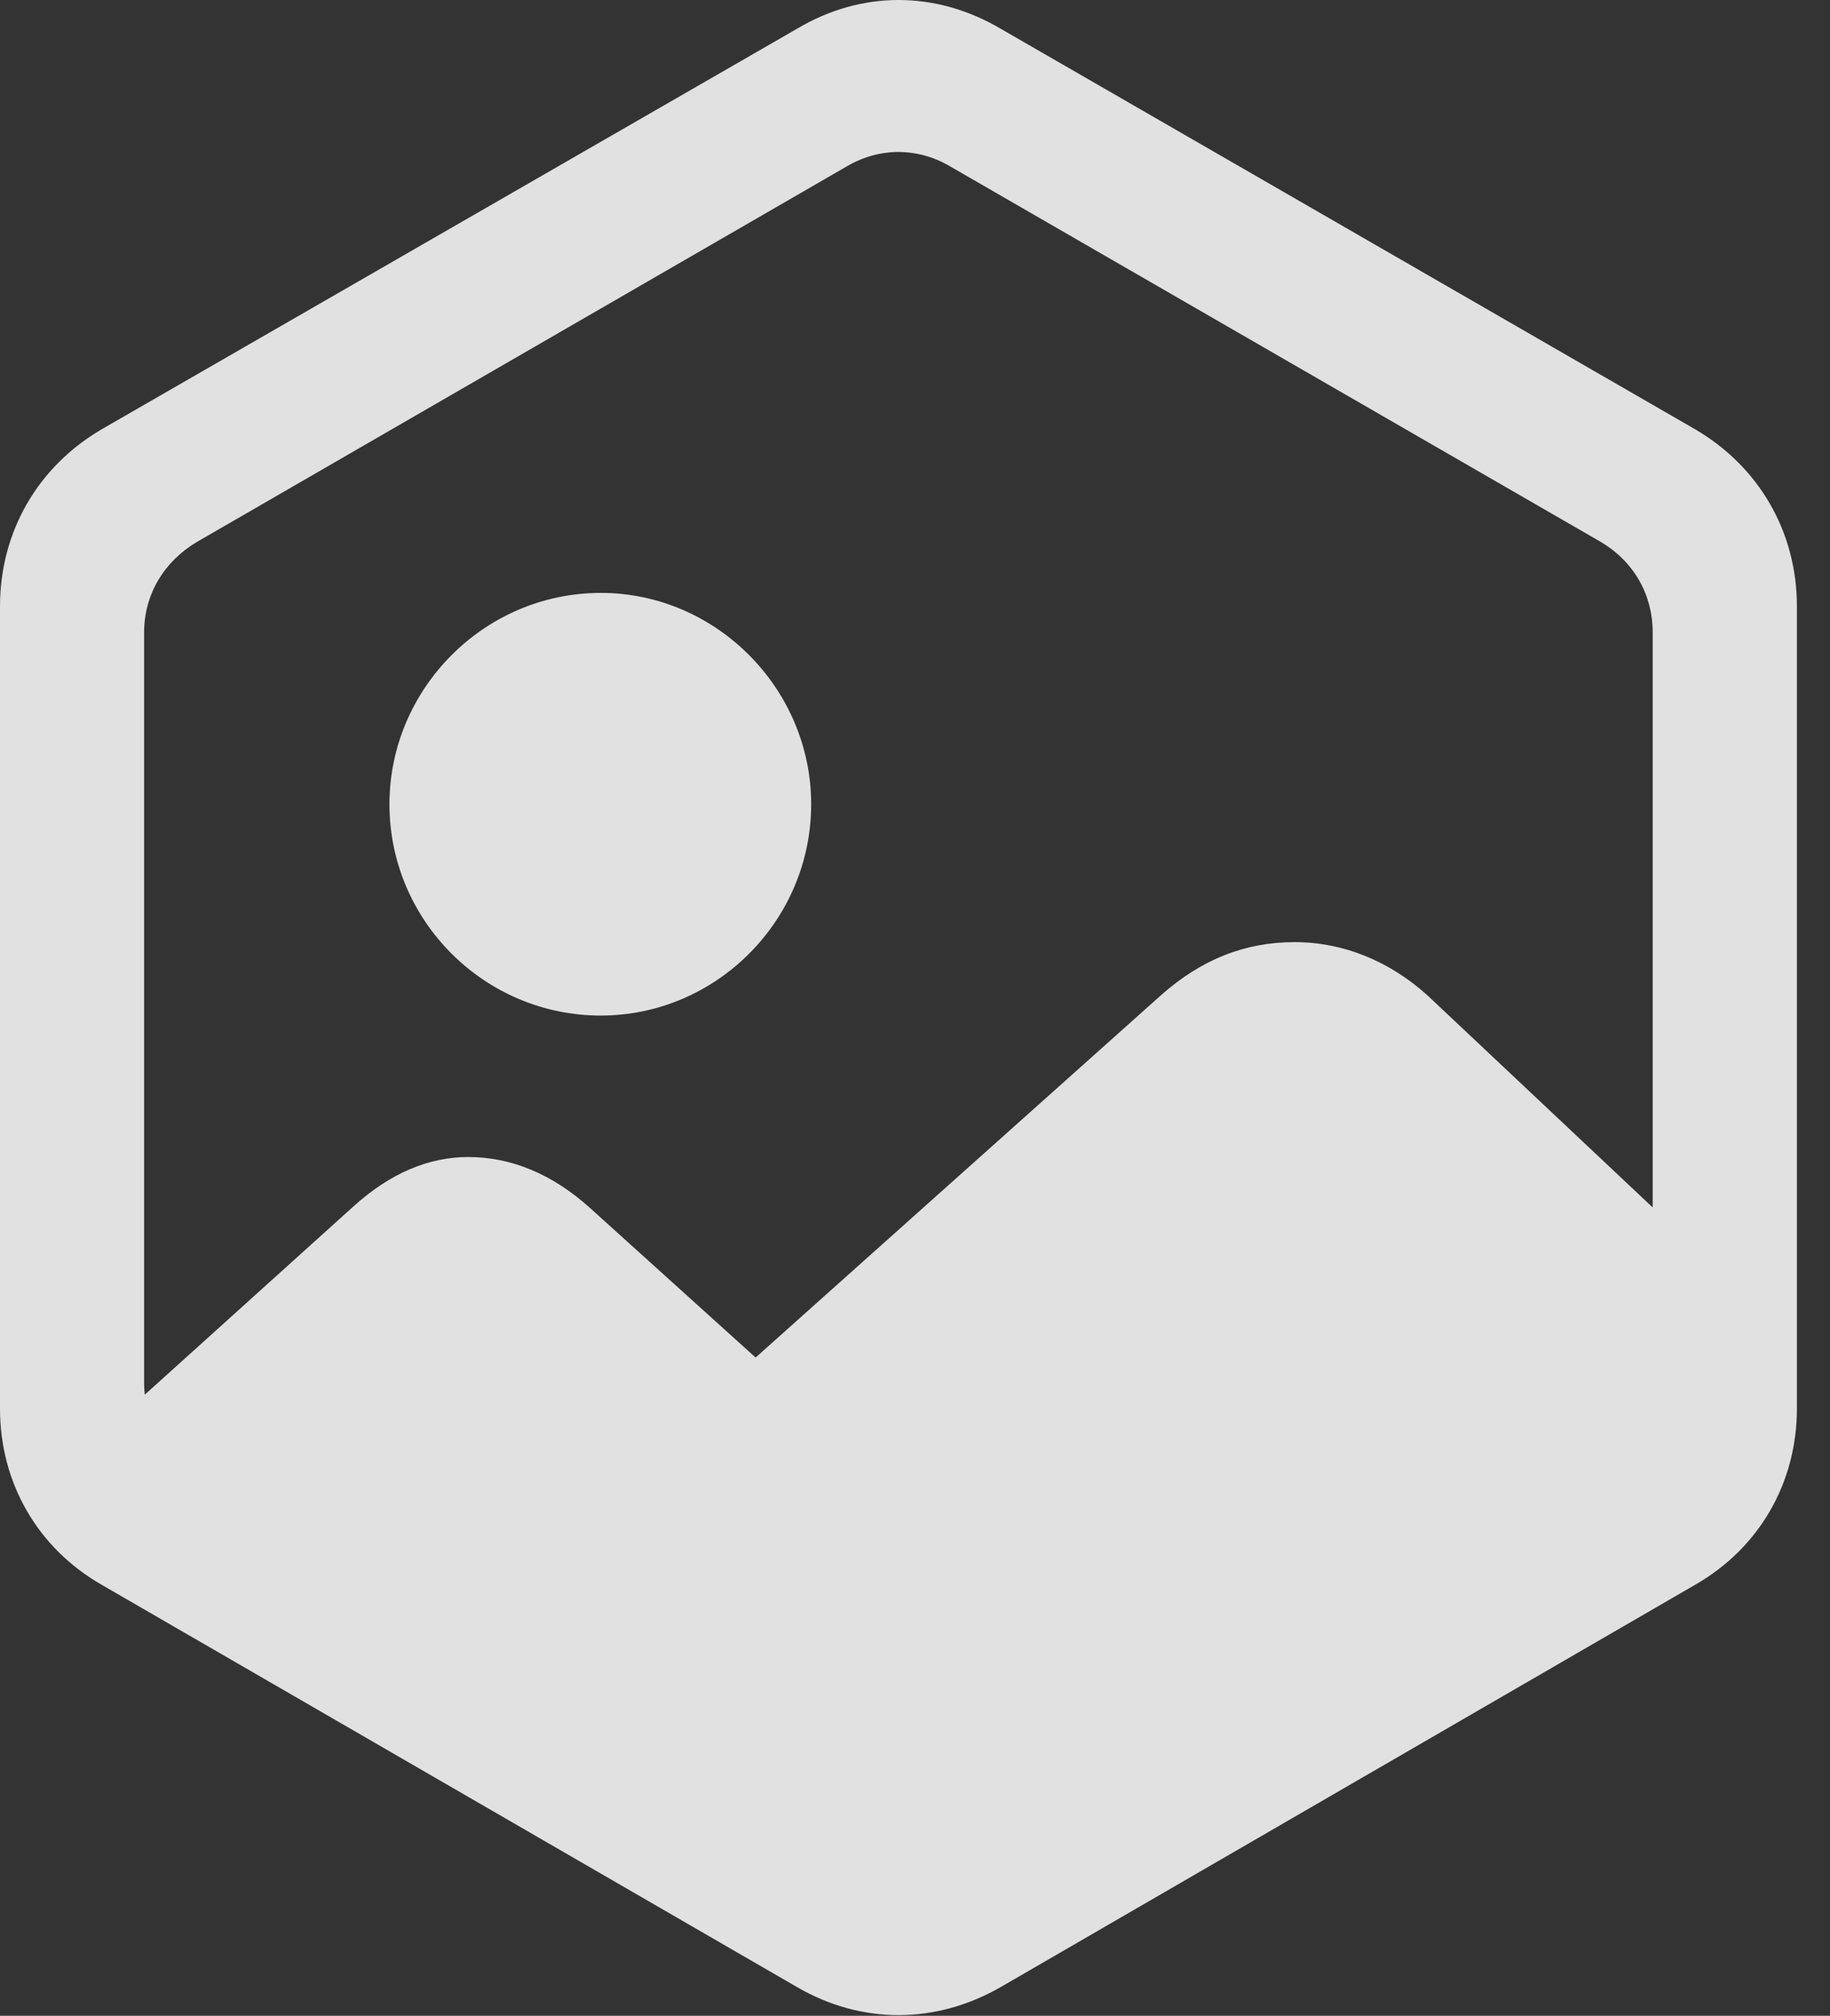 <?xml version="1.0" encoding="UTF-8"?>
<!--Generator: Apple Native CoreSVG 341-->
<!DOCTYPE svg
PUBLIC "-//W3C//DTD SVG 1.1//EN"
       "http://www.w3.org/Graphics/SVG/1.1/DTD/svg11.dtd">
<svg version="1.1" xmlns="http://www.w3.org/2000/svg" xmlns:xlink="http://www.w3.org/1999/xlink" viewBox="0 0 19.961 21.987">
 <rect x="0" y="0" width="19.961" height="21.987" fill="#333333" stroke="none"/>
 <g>
  <rect height="21.987" opacity="0" width="19.961" x="0" y="0"/>
  <path d="M0.859 15.862L9.805 20.852L18.76 15.627L18.76 13.86L15.596 10.881C15.166 10.481 14.648 10.276 14.121 10.276C13.584 10.276 13.105 10.461 12.656 10.862L8.242 14.807L6.436 13.176C6.025 12.805 5.576 12.62 5.107 12.62C4.678 12.62 4.258 12.795 3.857 13.157ZM6.553 11.077C7.812 11.077 8.848 10.041 8.848 8.772C8.848 7.512 7.812 6.467 6.553 6.467C5.283 6.467 4.248 7.512 4.248 8.772C4.248 10.041 5.283 11.077 6.553 11.077ZM1.113 17.288L8.691 21.672C9.395 22.082 10.205 22.082 10.918 21.672L18.486 17.288C19.189 16.887 19.6 16.174 19.6 15.364L19.6 6.614C19.6 5.803 19.189 5.09 18.486 4.68L10.918 0.315C10.205-0.105 9.395-0.105 8.691 0.315L1.113 4.68C0.41 5.09 0 5.803 0 6.614L0 15.364C0 16.174 0.41 16.887 1.113 17.288ZM1.572 15.081L1.572 6.897C1.572 6.487 1.787 6.125 2.148 5.911L9.229 1.819C9.59 1.604 10.01 1.604 10.371 1.819L17.461 5.911C17.822 6.125 18.027 6.487 18.027 6.897L18.027 15.081C18.027 15.491 17.822 15.852 17.461 16.067L10.381 20.159C10.01 20.373 9.59 20.373 9.229 20.159L2.148 16.067C1.787 15.852 1.572 15.491 1.572 15.081Z" fill="white" fill-opacity="0.85"/>
 </g>
</svg>

